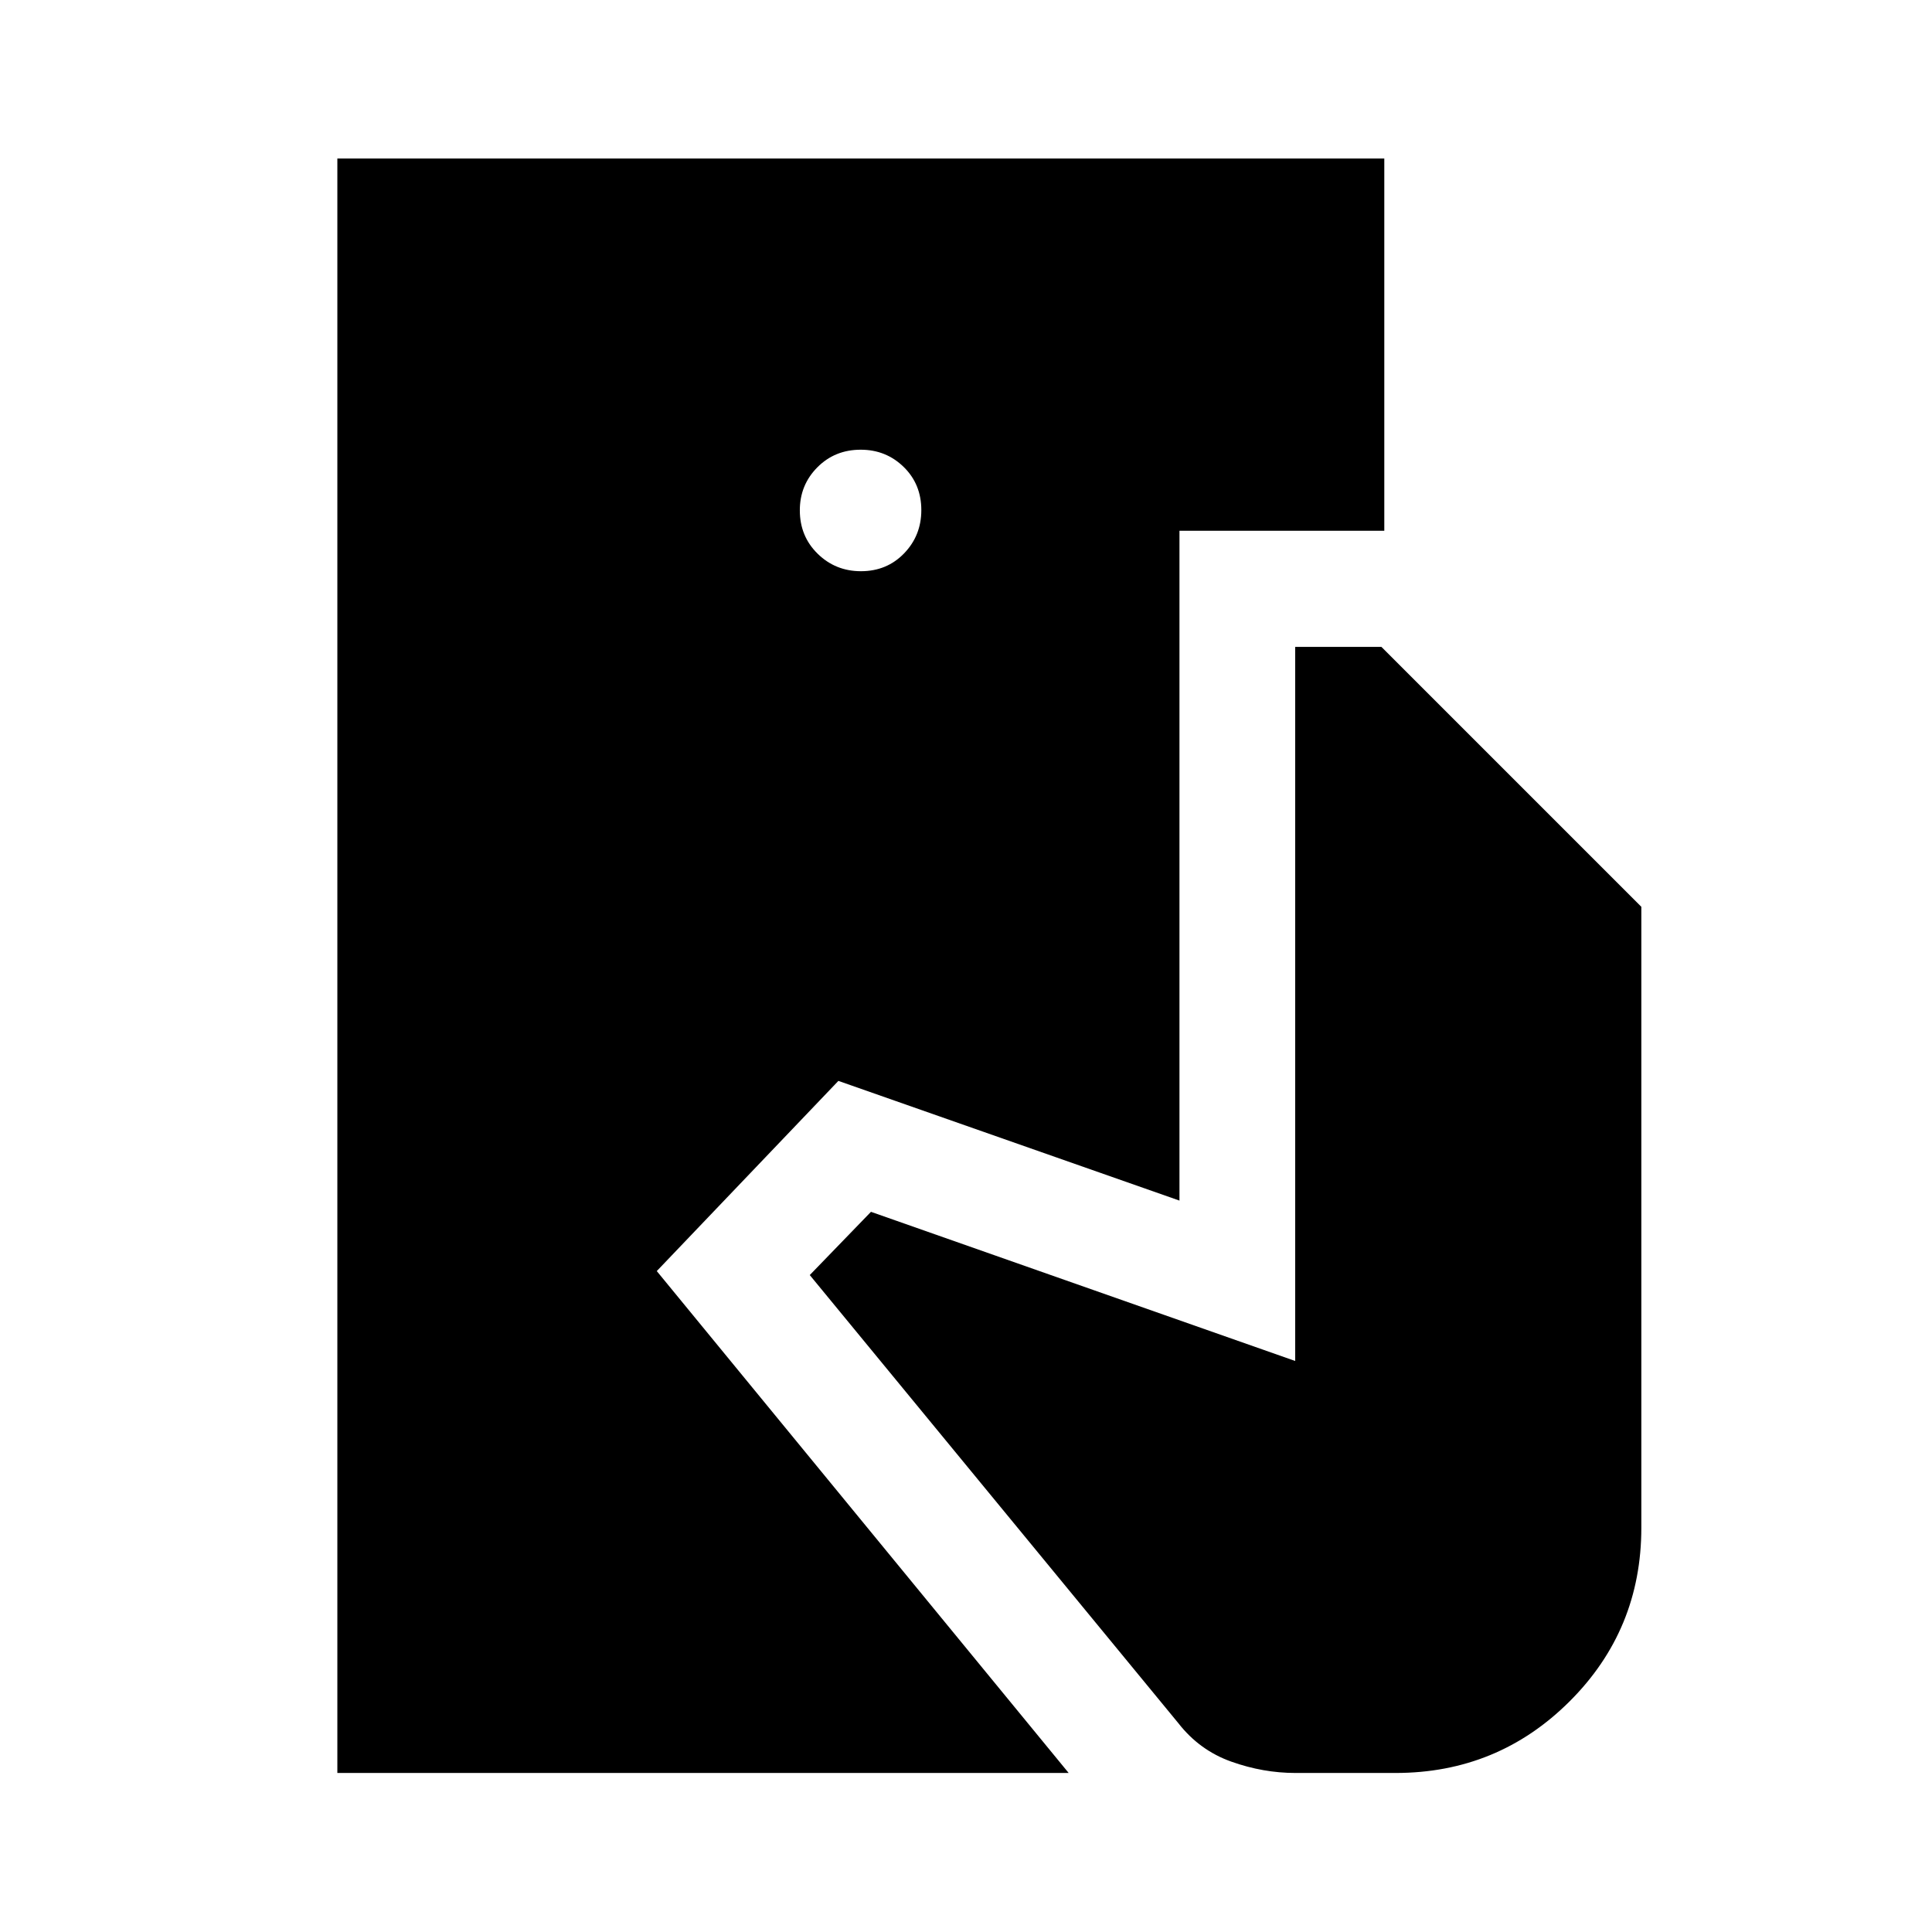 <svg xmlns="http://www.w3.org/2000/svg" height="48" viewBox="0 -960 960 960" width="48"><path d="M167.63-79.02v-802.2h520.22v184.94H586.07v332.85l-169.48-59.48-90.24 94.5L531.02-79.02H167.63Zm476.09 0q-16.07 0-31.88-5.63-15.82-5.63-26.32-19.11L402.37-326.43l30.41-31.42 210.79 74.11v-354.83h42.84l129.16 129.16v308.51q0 50.78-35.67 86.33t-86.49 35.55h-49.69ZM427.8-676.17q12.88 0 21.44-8.86t8.56-21.5q0-12.89-8.77-21.45-8.77-8.56-21.34-8.56-12.89 0-21.57 8.77-8.69 8.77-8.69 21.34 0 12.9 8.86 21.58 8.86 8.68 21.51 8.68Z"/></svg>